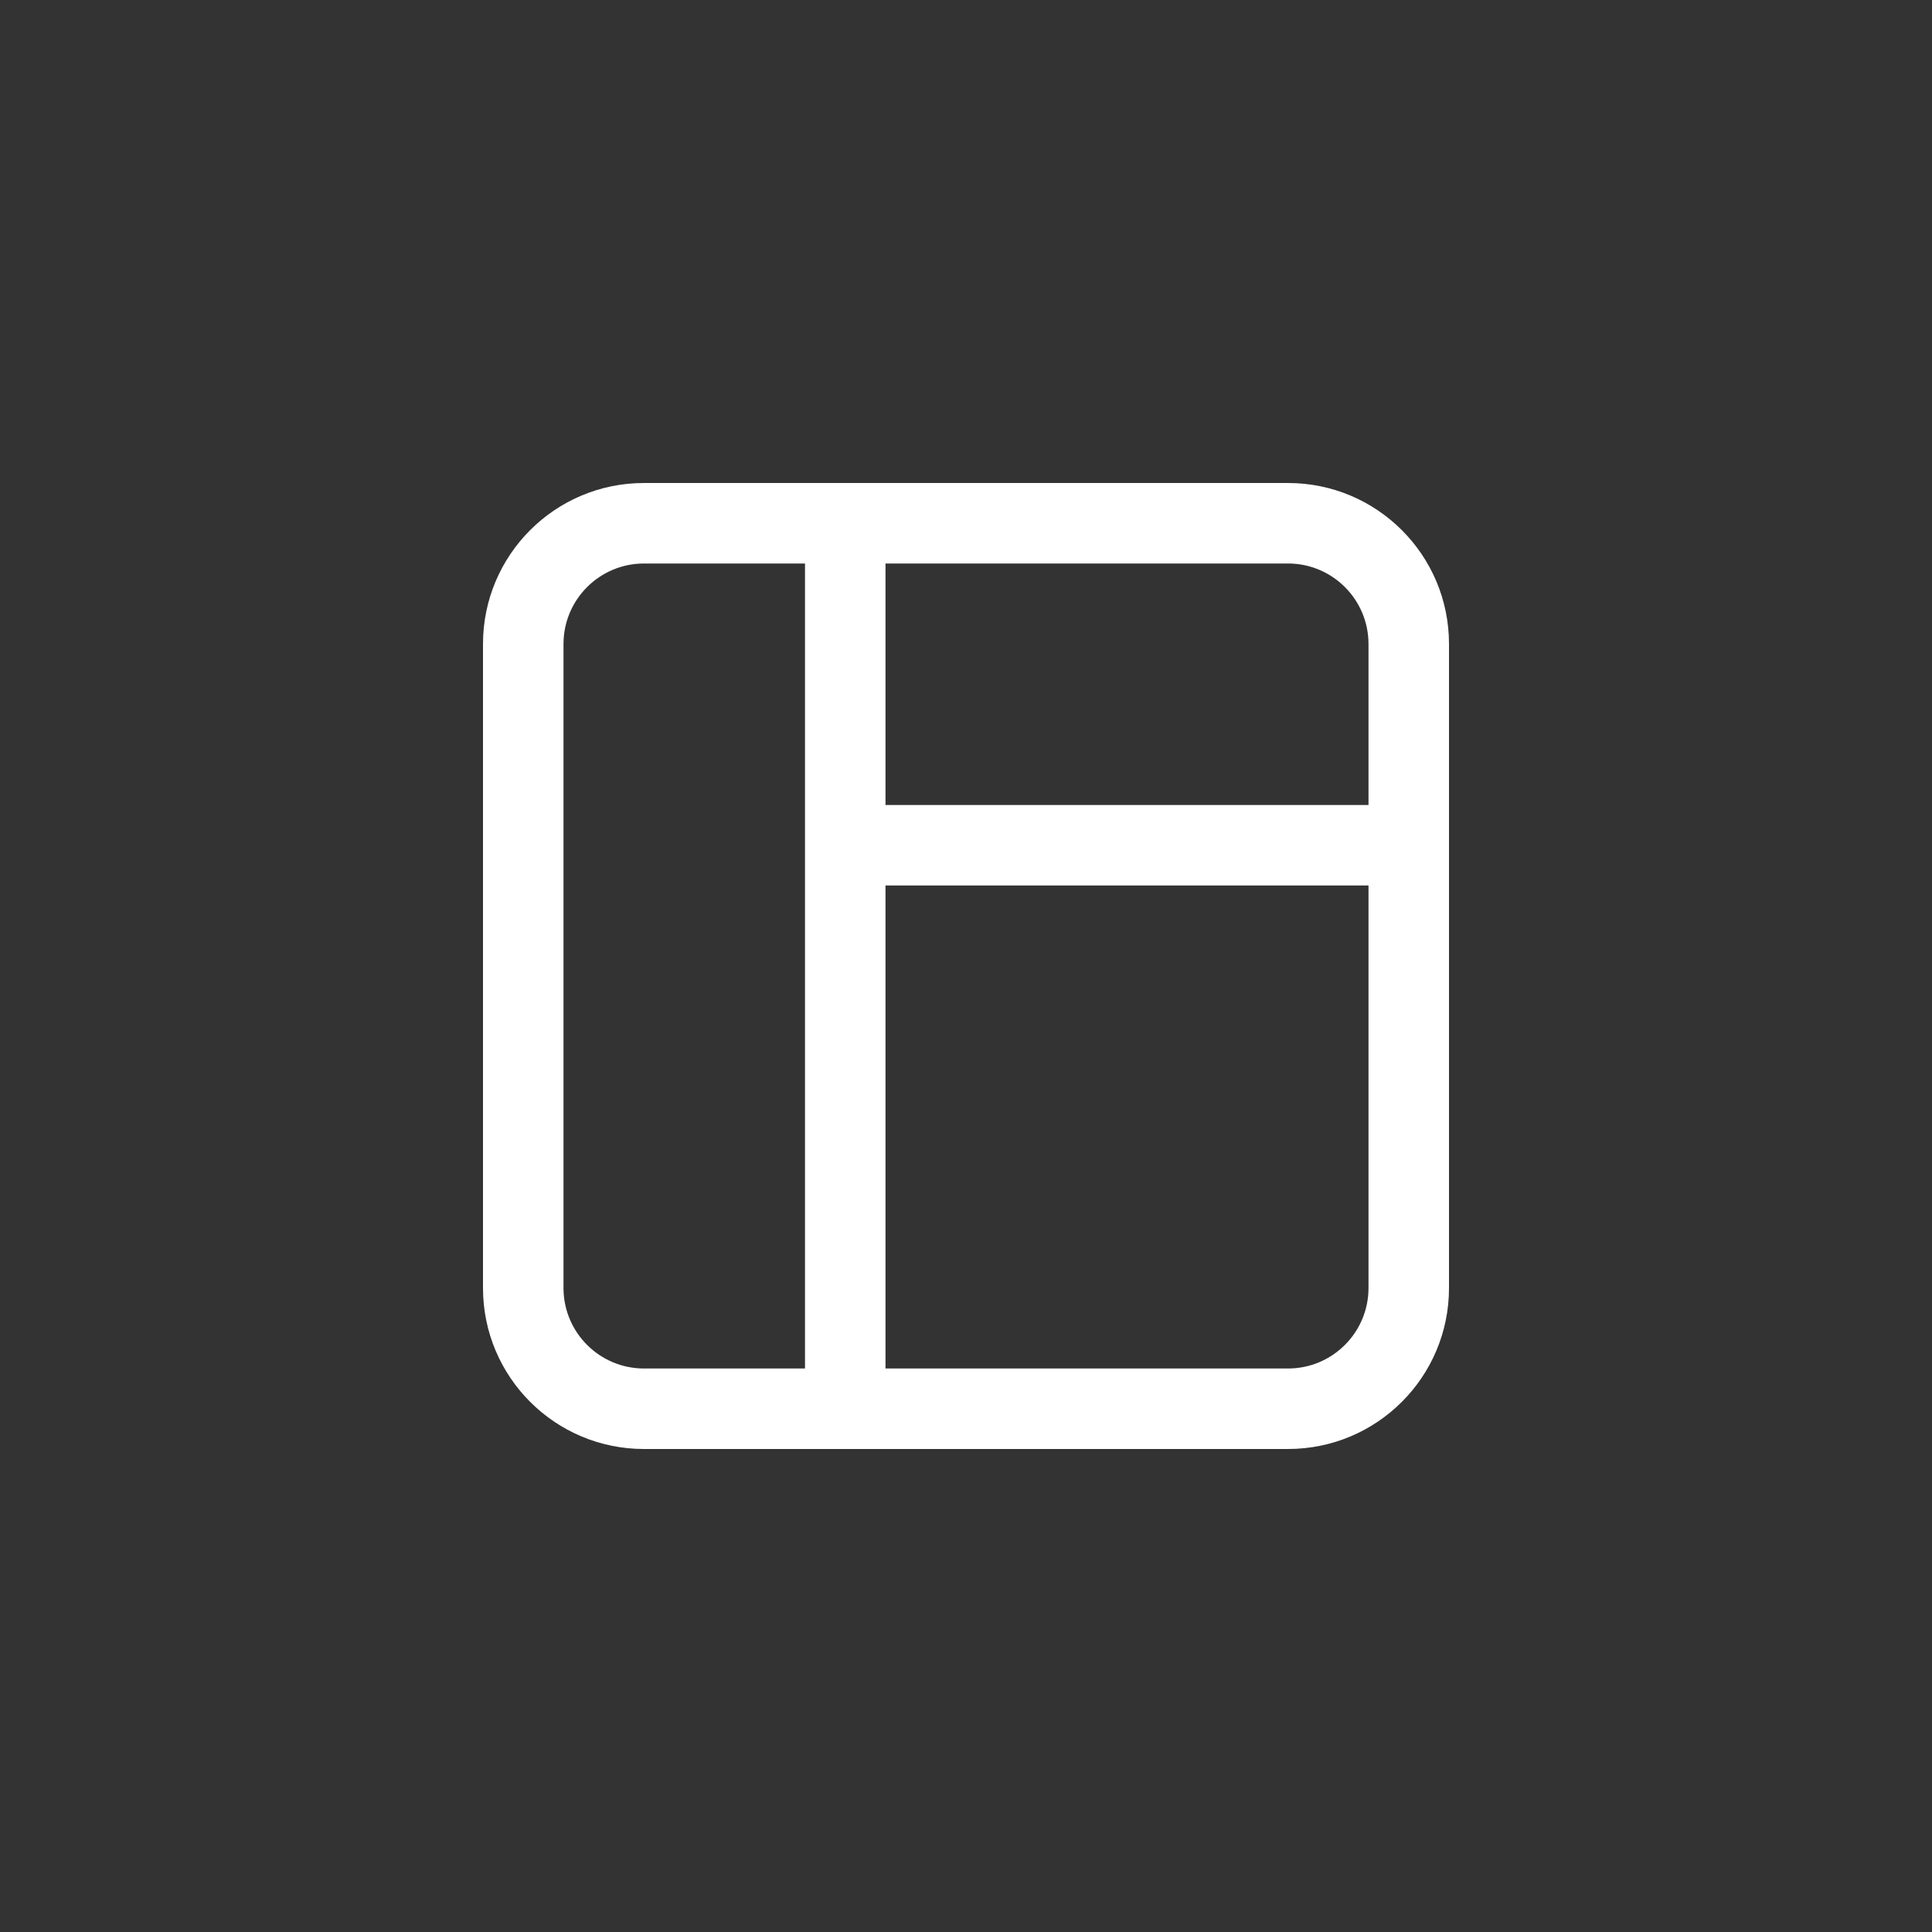<svg width="24" height="24" viewBox="0 0 24 24" fill="none" xmlns="http://www.w3.org/2000/svg">
<rect x="0" y="0" width="24" height="24" fill="#333333" stroke="none"/>
<path fill-rule="evenodd" clip-rule="evenodd" d="M16 7H11V10H17V8C17 7.448 16.552 7 16 7ZM17 11H11V17H16C16.552 17 17 16.552 17 16V11ZM8 7H10V17H8C7.448 17 7 16.552 7 16V8C7 7.448 7.448 7 8 7ZM8 6C6.895 6 6 6.895 6 8V16C6 17.105 6.895 18 8 18H16C17.105 18 18 17.105 18 16V8C18 6.895 17.105 6 16 6H8Z" fill="white"/>
</svg>
